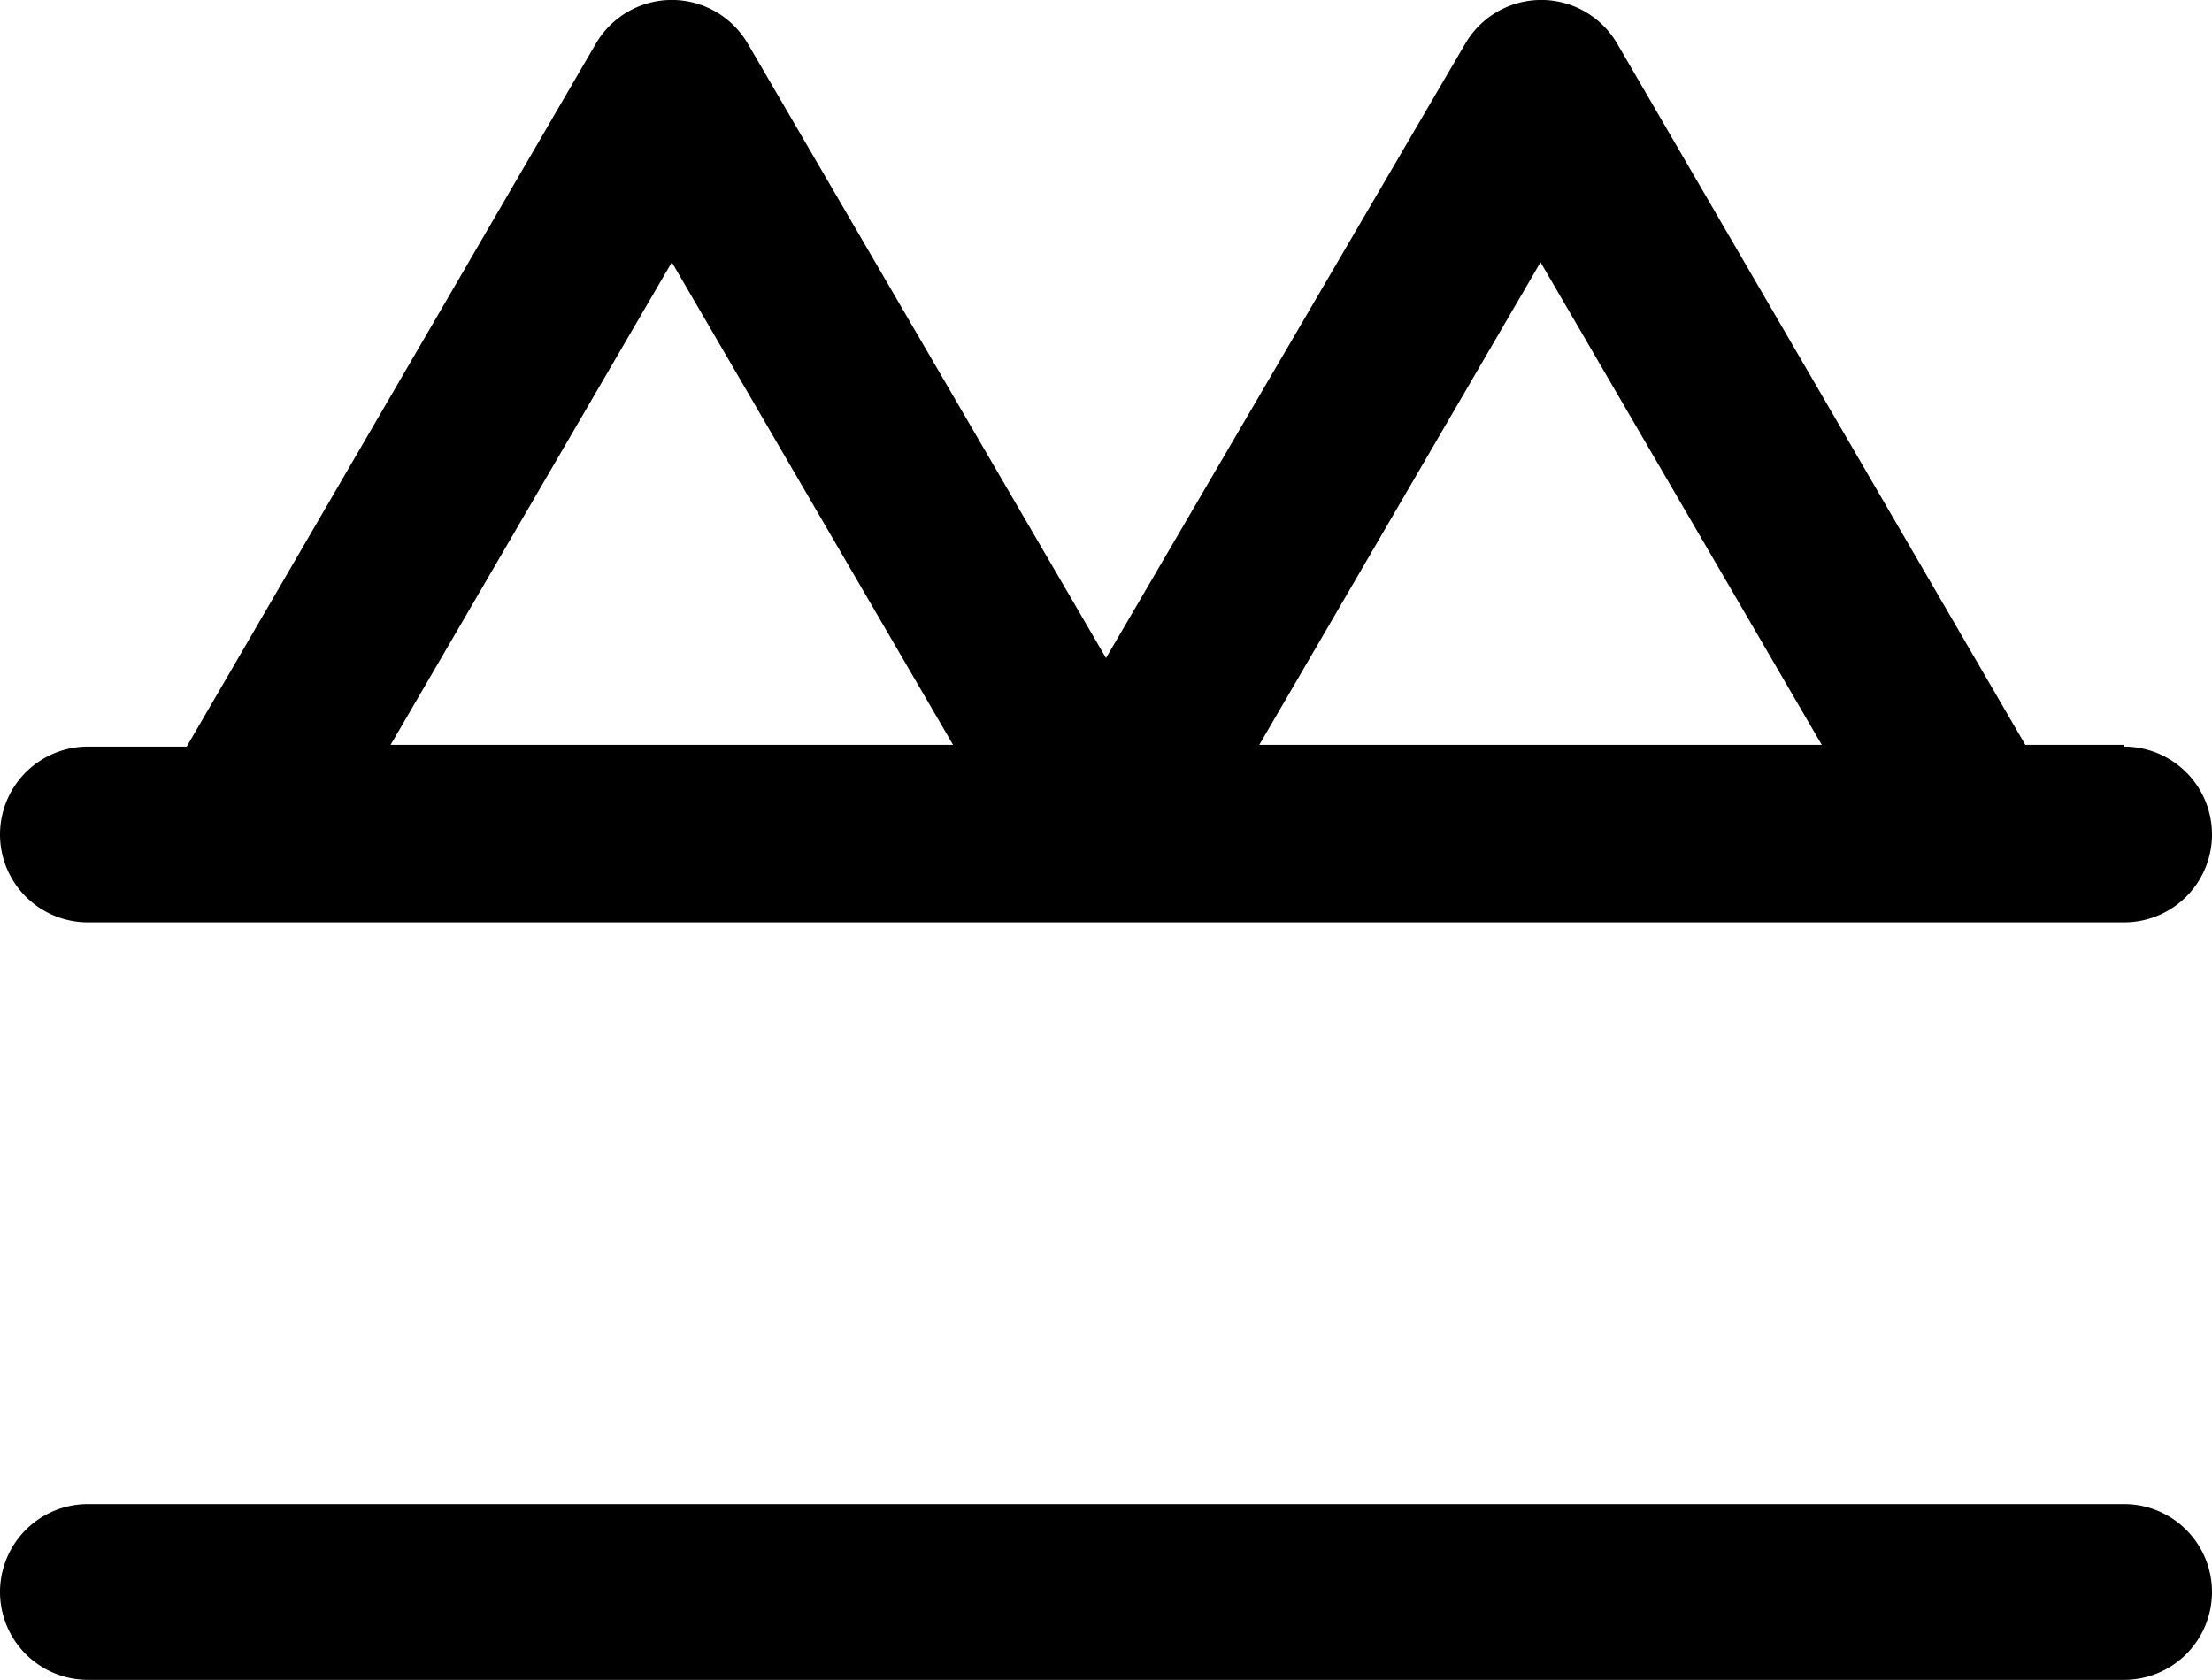 <svg xmlns="http://www.w3.org/2000/svg" viewBox="0 0 62.92 47.79"><title>5</title><g id="Layer_2" data-name="Layer 2"><g id="expanded"><g id="e"><path d="M60.42,47.79H2.5a2.5,2.5,0,0,1,0-5H60.42a2.5,2.5,0,0,1,0,5Z"/><path d="M60.42,21.19H57.61L46,1.24a2.5,2.5,0,0,0-4.32,0L31.46,18.72,21.27,1.24a2.5,2.5,0,0,0-4.32,0l-11.64,20H2.5a2.5,2.5,0,0,0,0,5H60.42a2.5,2.5,0,0,0,0-5ZM43.82,7.46l8,13.73h-16Zm-24.71,0,8,13.73h-16Z"/></g></g></g></svg>